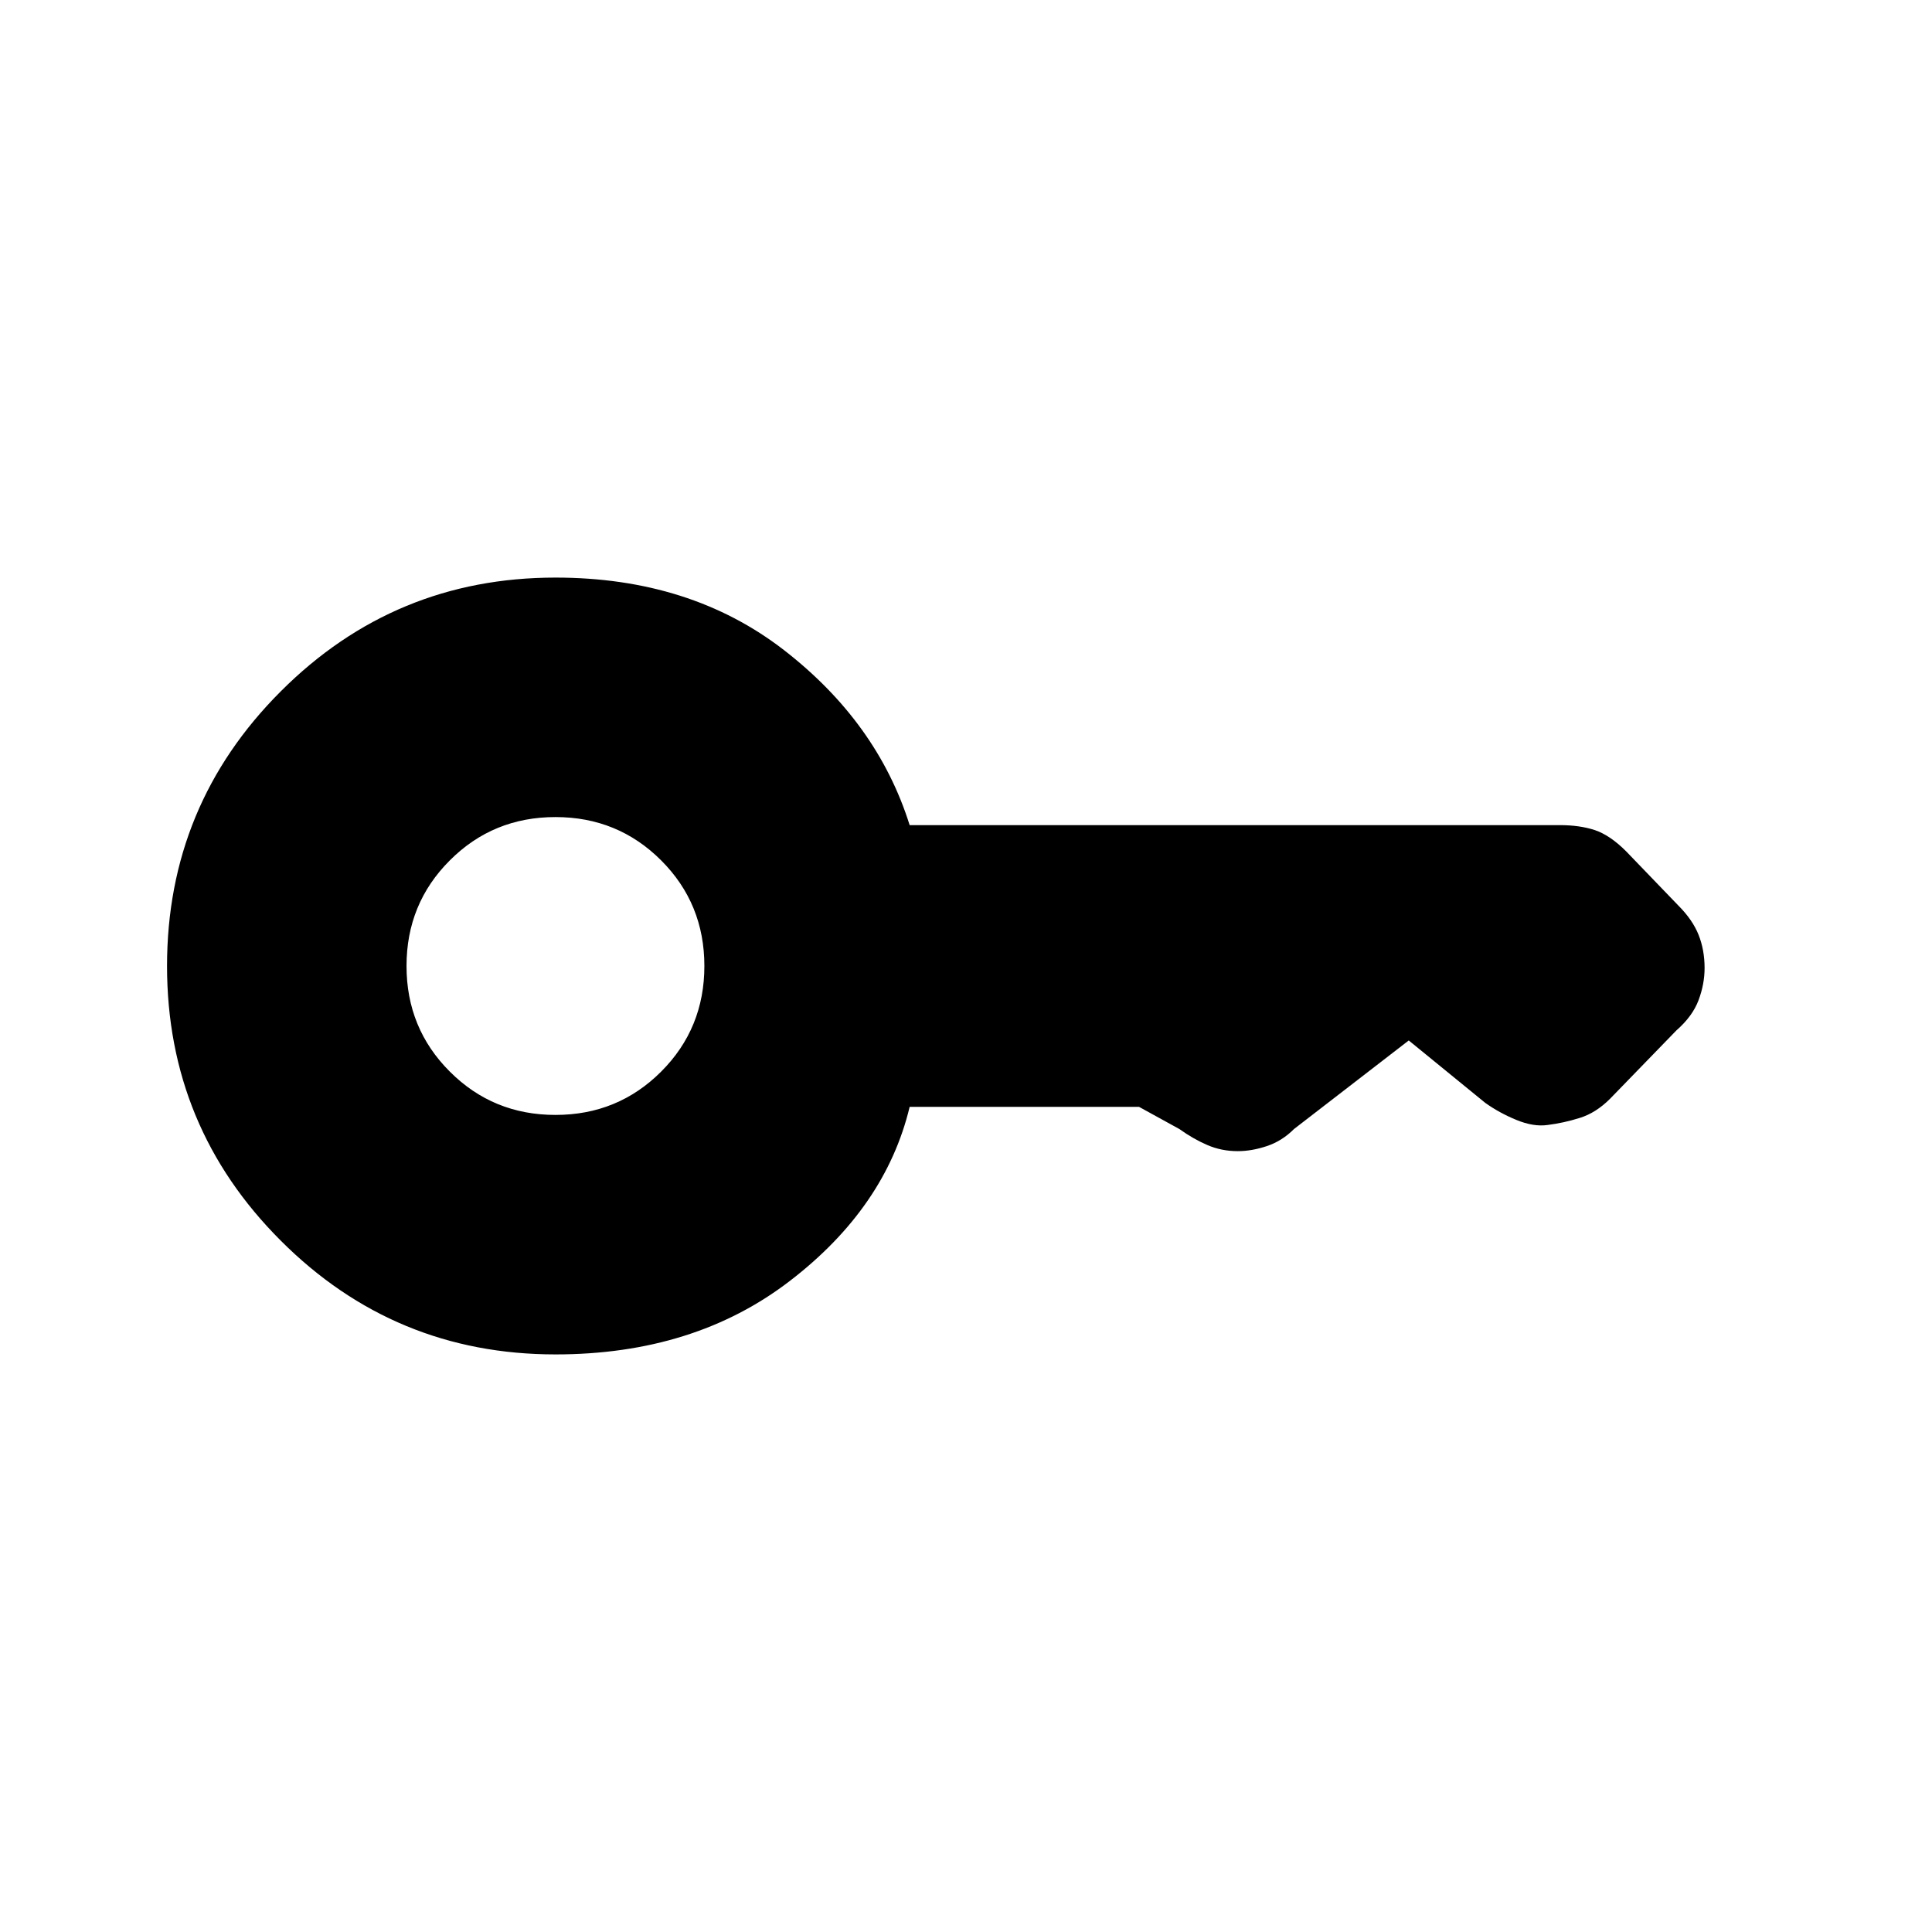 <svg xmlns="http://www.w3.org/2000/svg" height="24" width="24"><path d="M6.9 13.85q.775 0 1.313-.538.537-.537.537-1.312t-.537-1.312q-.538-.538-1.313-.538-.775 0-1.312.538-.538.537-.538 1.312t.538 1.312q.537.538 1.312.538Zm0 2.975q-2 0-3.412-1.413Q2.075 14 2.075 12t1.413-3.412Q4.9 7.175 6.9 7.175q1.675 0 2.838.9 1.162.9 1.562 2.175h8.075q.25 0 .437.062.188.063.388.263l.65.675q.175.175.25.362.075.188.075.413 0 .2-.075.4t-.275.375l-.825.85q-.175.175-.375.237-.2.063-.4.088-.175.025-.388-.063-.212-.087-.387-.212l-.95-.775-1.425 1.1q-.15.15-.337.212-.188.063-.363.063-.2 0-.375-.075t-.35-.2l-.5-.275H11.3Q11 15 9.812 15.912q-1.187.913-2.912.913Z"/></svg>